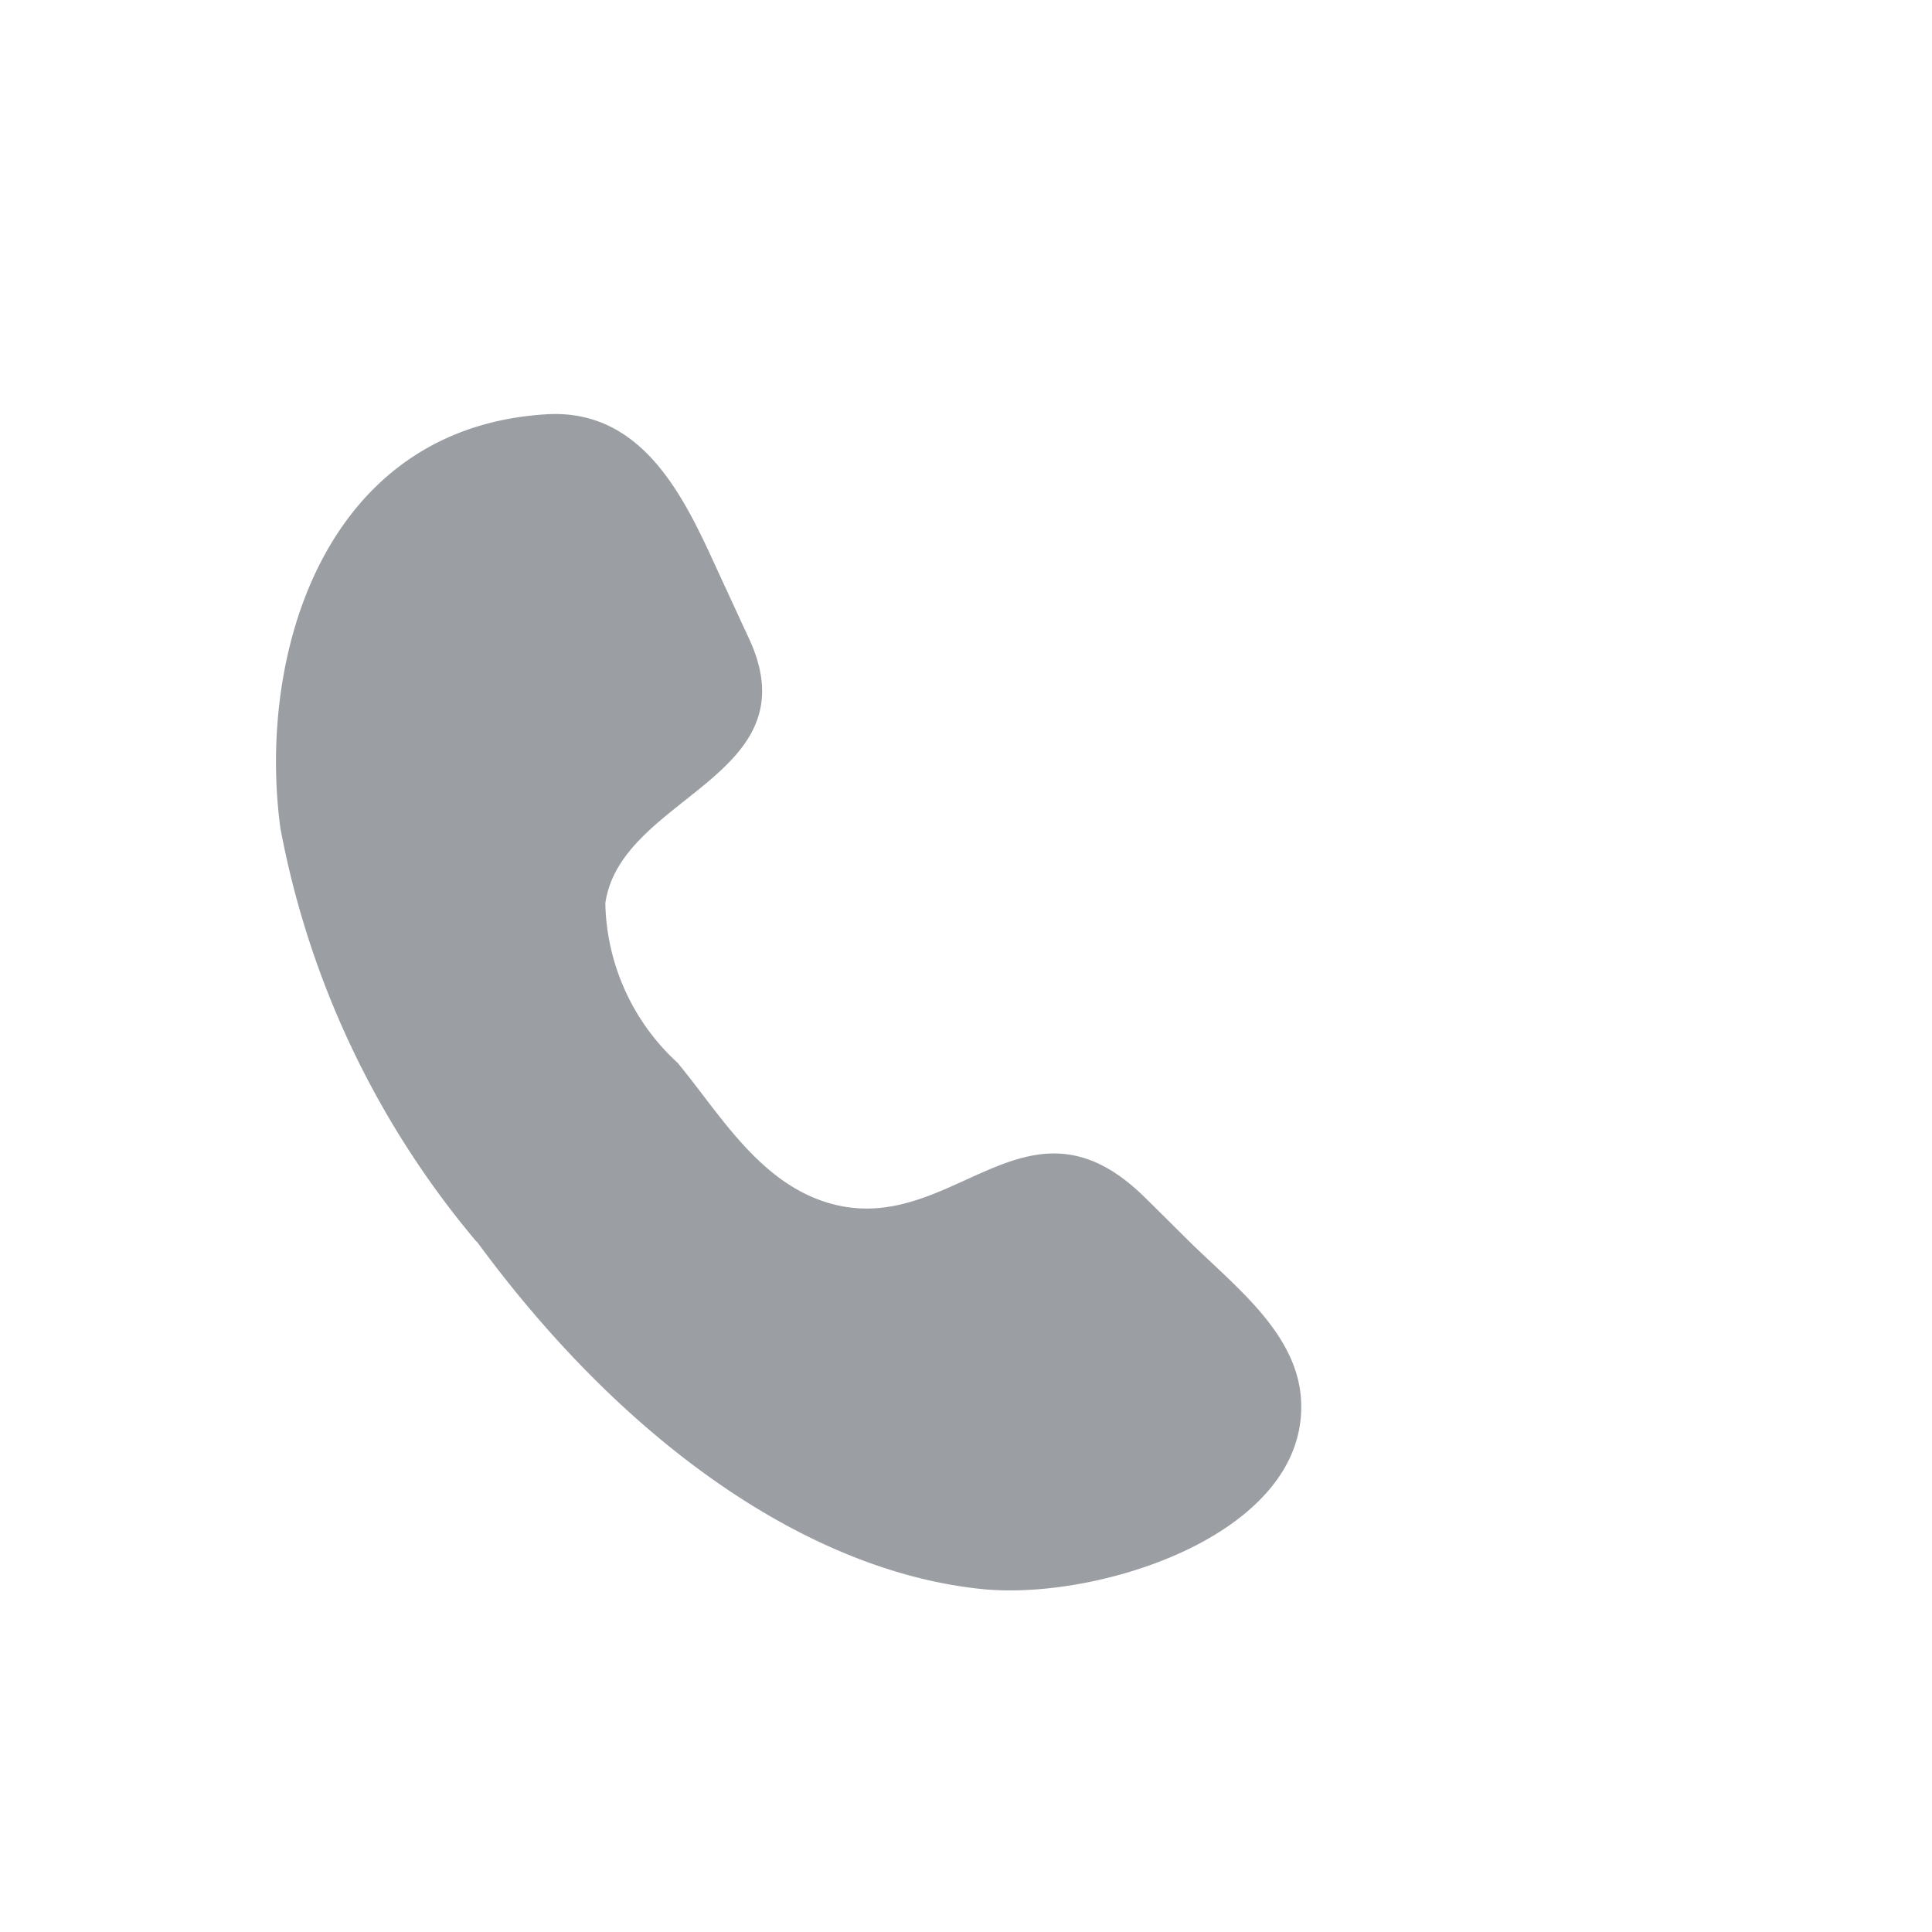 <svg width="28" height="28" viewBox="0 0 28 28" fill="none" xmlns="http://www.w3.org/2000/svg">
    <path d="M6.91 17.993c2.162 2.948 4.83 4.785 7.324 5.037 1.675.17 4.68-.78 4.624-2.692-.028-1.001-.96-1.691-1.639-2.363-.21-.208-.419-.417-.628-.622-1.728-1.703-2.788.612-4.584.081-1.013-.301-1.58-1.301-2.187-2.031a3.222 3.222 0 0 1-1.047-2.312c.223-1.562 3.015-1.825 2.082-3.837-.123-.263-.246-.534-.37-.8-.476-1.021-1.058-2.538-2.562-2.45-3.224.192-4.197 3.478-3.86 5.995a13.015 13.015 0 0 0 2.809 5.956c.012.016.026.03.038.043" fill="#9B9FA4"/>
</svg>
